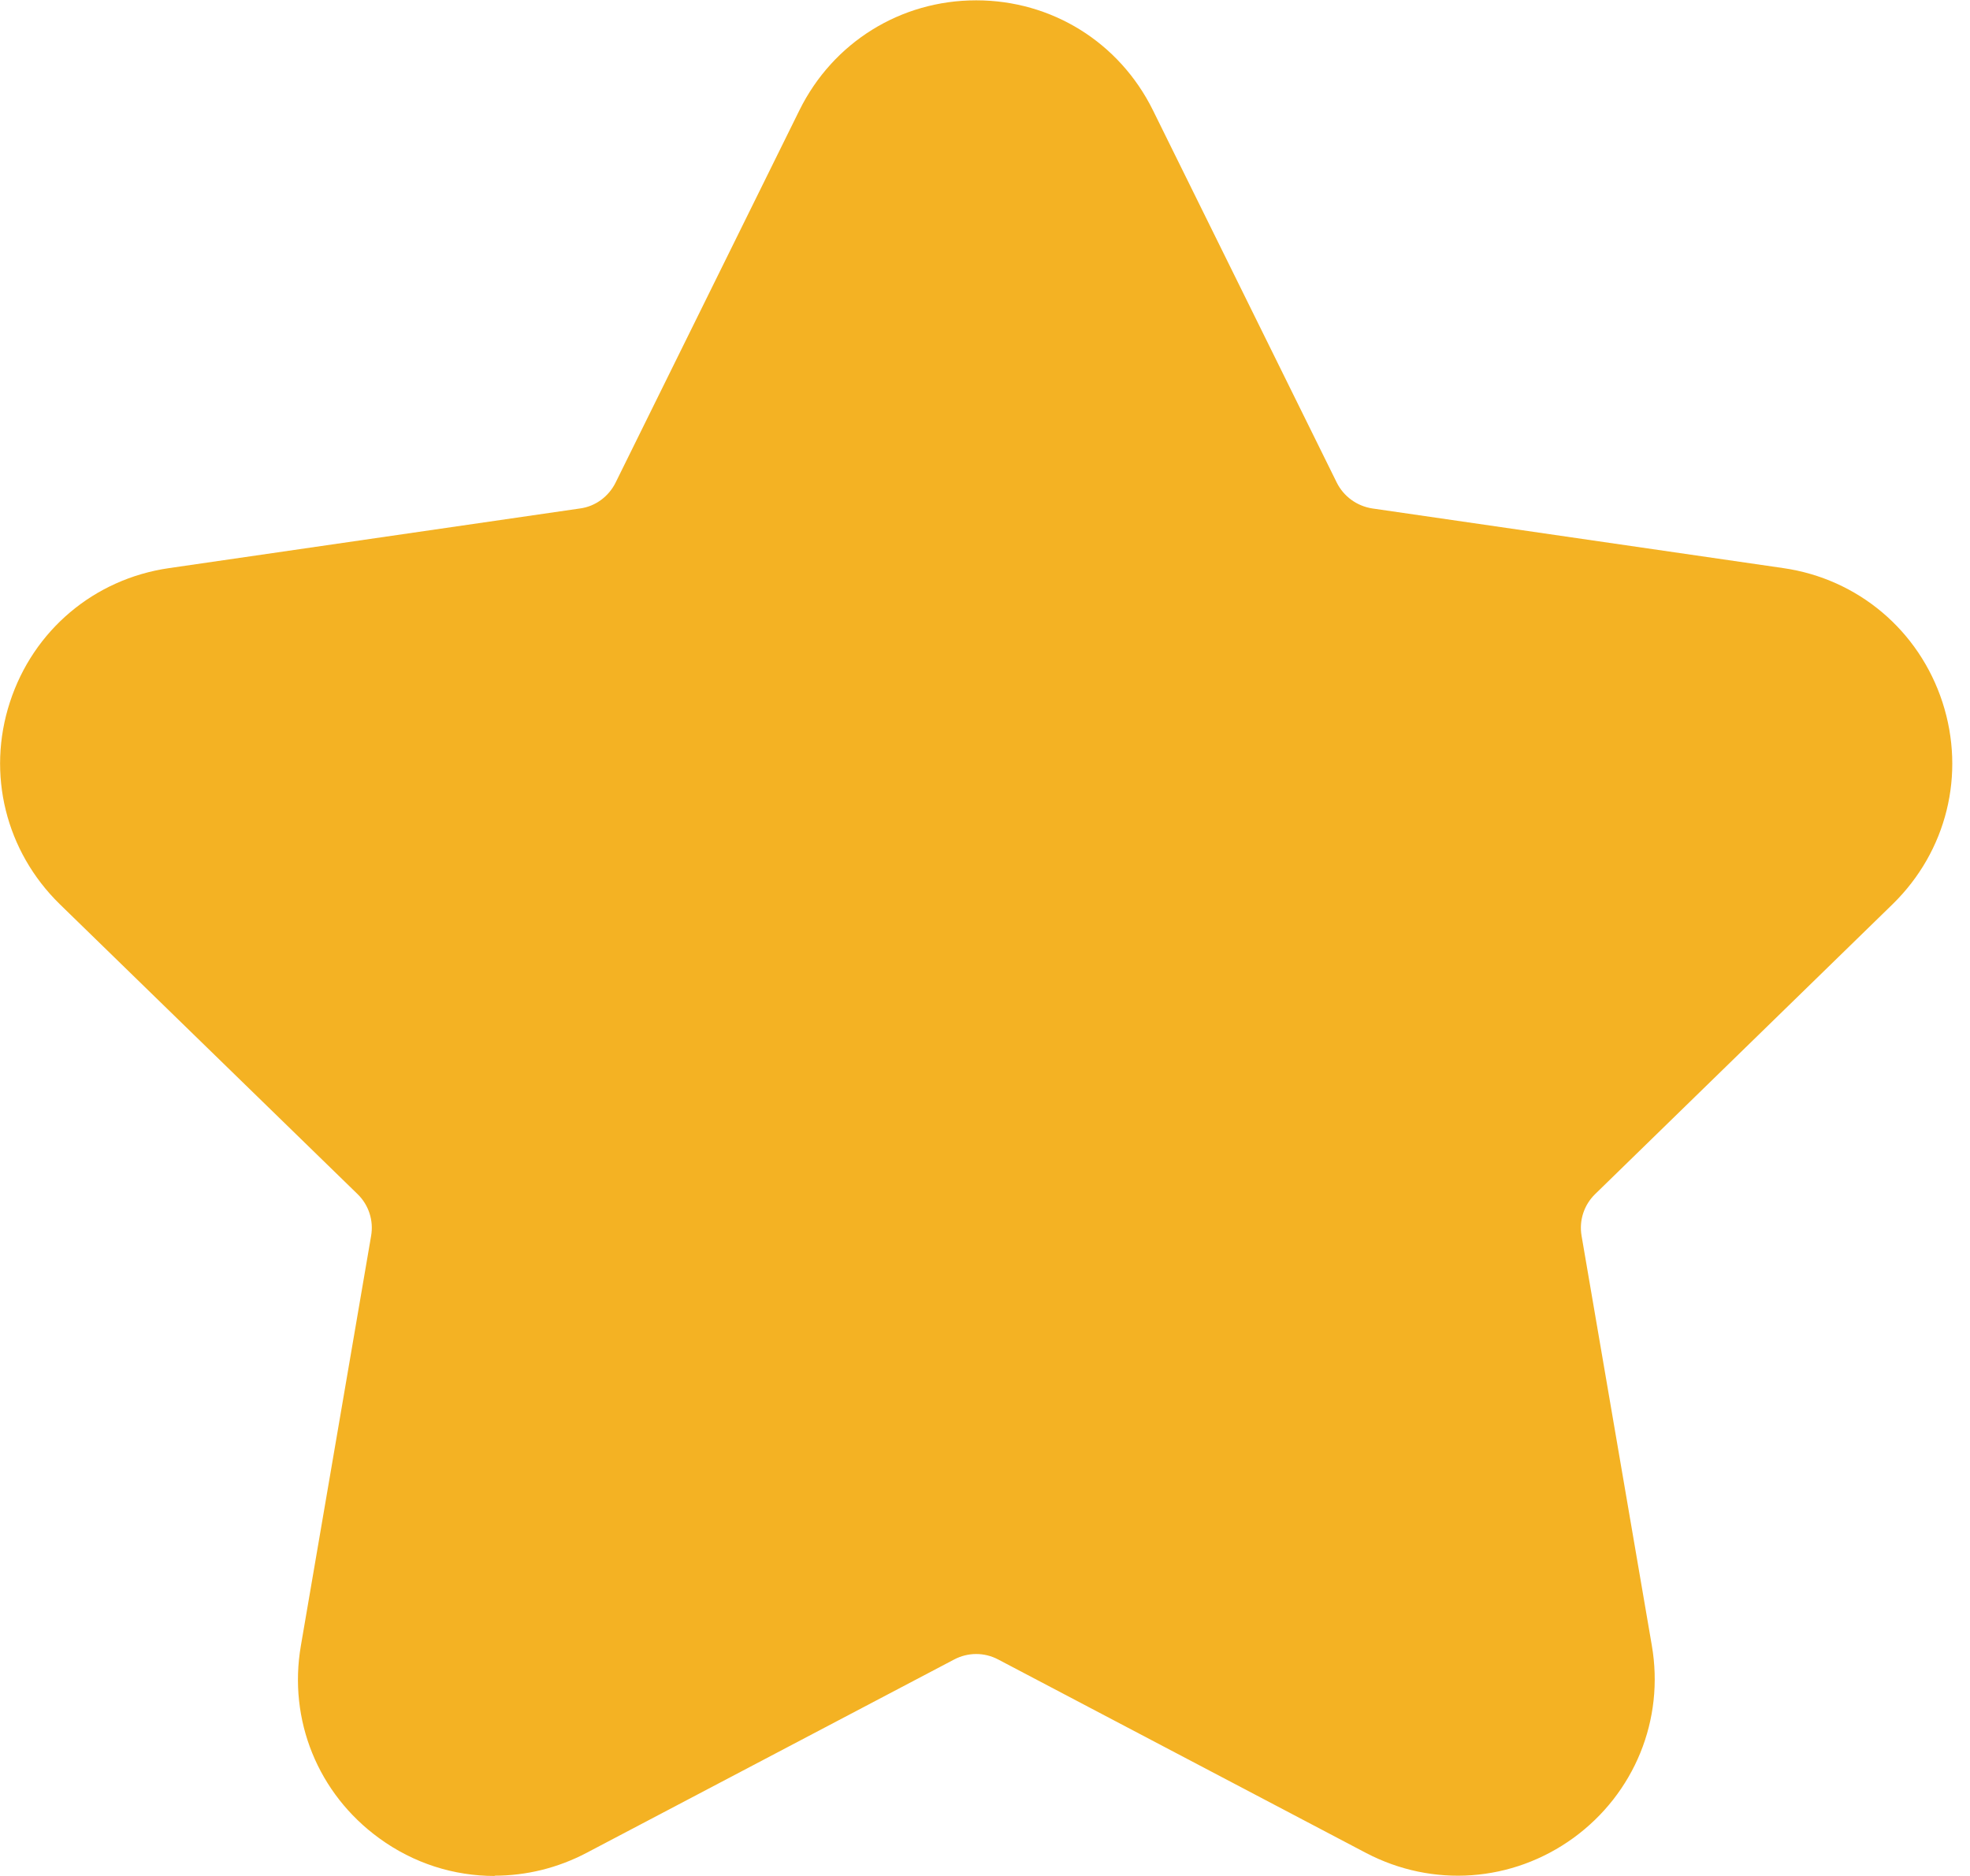 <svg width="42" height="40" viewBox="0 0 42 40" fill="none" xmlns="http://www.w3.org/2000/svg">
<g clip-path="url(#clip0_105_4499)">
<path d="M10.547 40C9.677 40 8.82 39.732 8.084 39.195C6.78 38.248 6.14 36.675 6.415 35.088L7.912 26.352C7.969 26.025 7.861 25.693 7.624 25.462L1.273 19.278C0.122 18.152 -0.288 16.502 0.211 14.973C0.71 13.438 2.008 12.345 3.601 12.114L12.37 10.841C12.696 10.797 12.977 10.586 13.124 10.291L17.045 2.348C17.761 0.902 19.201 0.007 20.812 0.007C22.424 0.007 23.863 0.902 24.579 2.348L28.5 10.291C28.647 10.586 28.929 10.79 29.255 10.841L38.024 12.114C39.616 12.345 40.915 13.445 41.413 14.973C41.912 16.508 41.503 18.152 40.352 19.278L34.007 25.462C33.77 25.693 33.662 26.025 33.719 26.352L35.216 35.082C35.491 36.668 34.845 38.242 33.547 39.188C32.242 40.135 30.547 40.256 29.121 39.508L21.279 35.383C20.985 35.229 20.64 35.229 20.345 35.383L12.504 39.508C11.884 39.834 11.212 39.994 10.547 39.994V40Z" fill="#F4B223"/>
</g>
<defs>
<clipPath id="clip0_105_4499">
<rect width="41.631" height="40" fill="white"/>
</clipPath>
</defs>
</svg>
